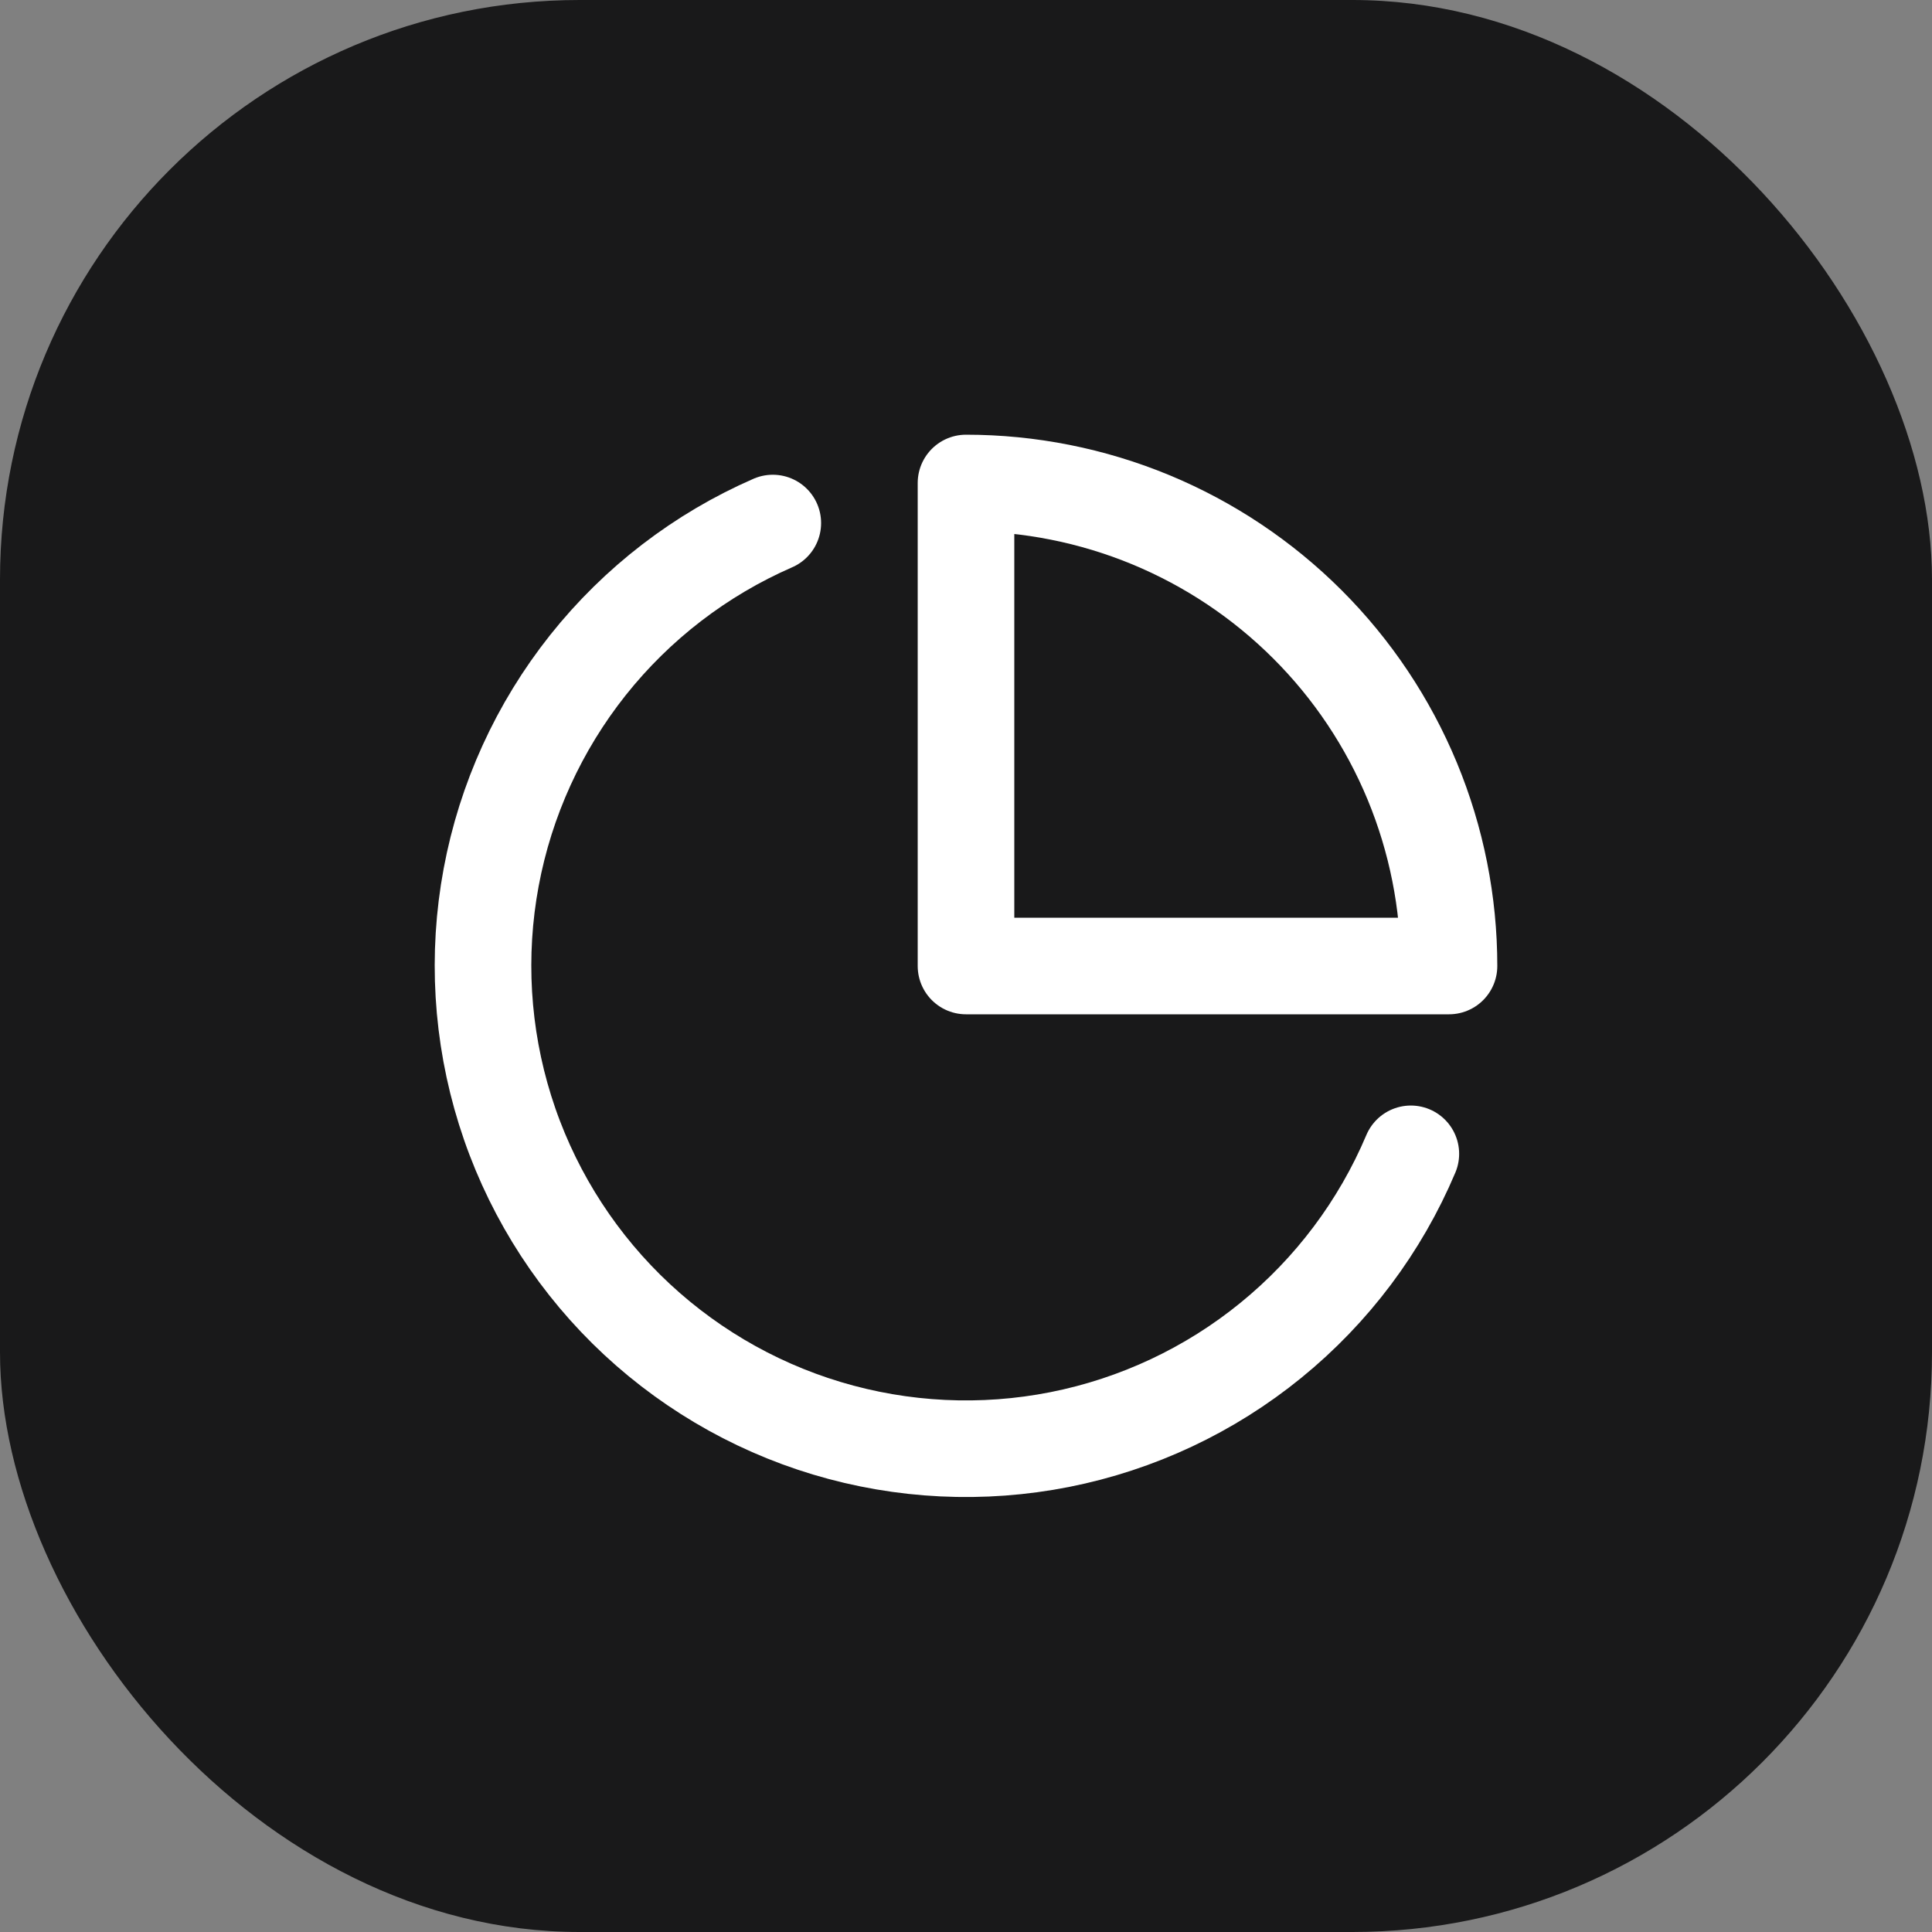 <svg width="40" height="40" viewBox="0 0 40 40" fill="none" xmlns="http://www.w3.org/2000/svg">
<rect x="0" y="0" width="40" height="40" fill="#808080" stroke="none"/>
<rect width="40" height="40" rx="12" fill="#19191A"/>
<path d="M29.21 23.889C28.574 25.394 27.579 26.719 26.312 27.75C25.045 28.782 23.545 29.486 21.943 29.804C20.34 30.121 18.685 30.041 17.12 29.571C15.556 29.101 14.131 28.254 12.969 27.106C11.808 25.957 10.945 24.542 10.457 22.983C9.969 21.424 9.87 19.77 10.169 18.164C10.468 16.558 11.156 15.05 12.172 13.771C13.189 12.492 14.503 11.482 16 10.829" stroke="white" stroke-width="2" stroke-linecap="round" stroke-linejoin="round"/>
<path d="M30 20C30 18.687 29.741 17.386 29.239 16.173C28.736 14.96 28 13.857 27.071 12.929C26.142 12 25.04 11.264 23.827 10.761C22.614 10.259 21.313 10 20 10V20H30Z" stroke="white" stroke-width="2" stroke-linecap="round" stroke-linejoin="round"/>
</svg>

